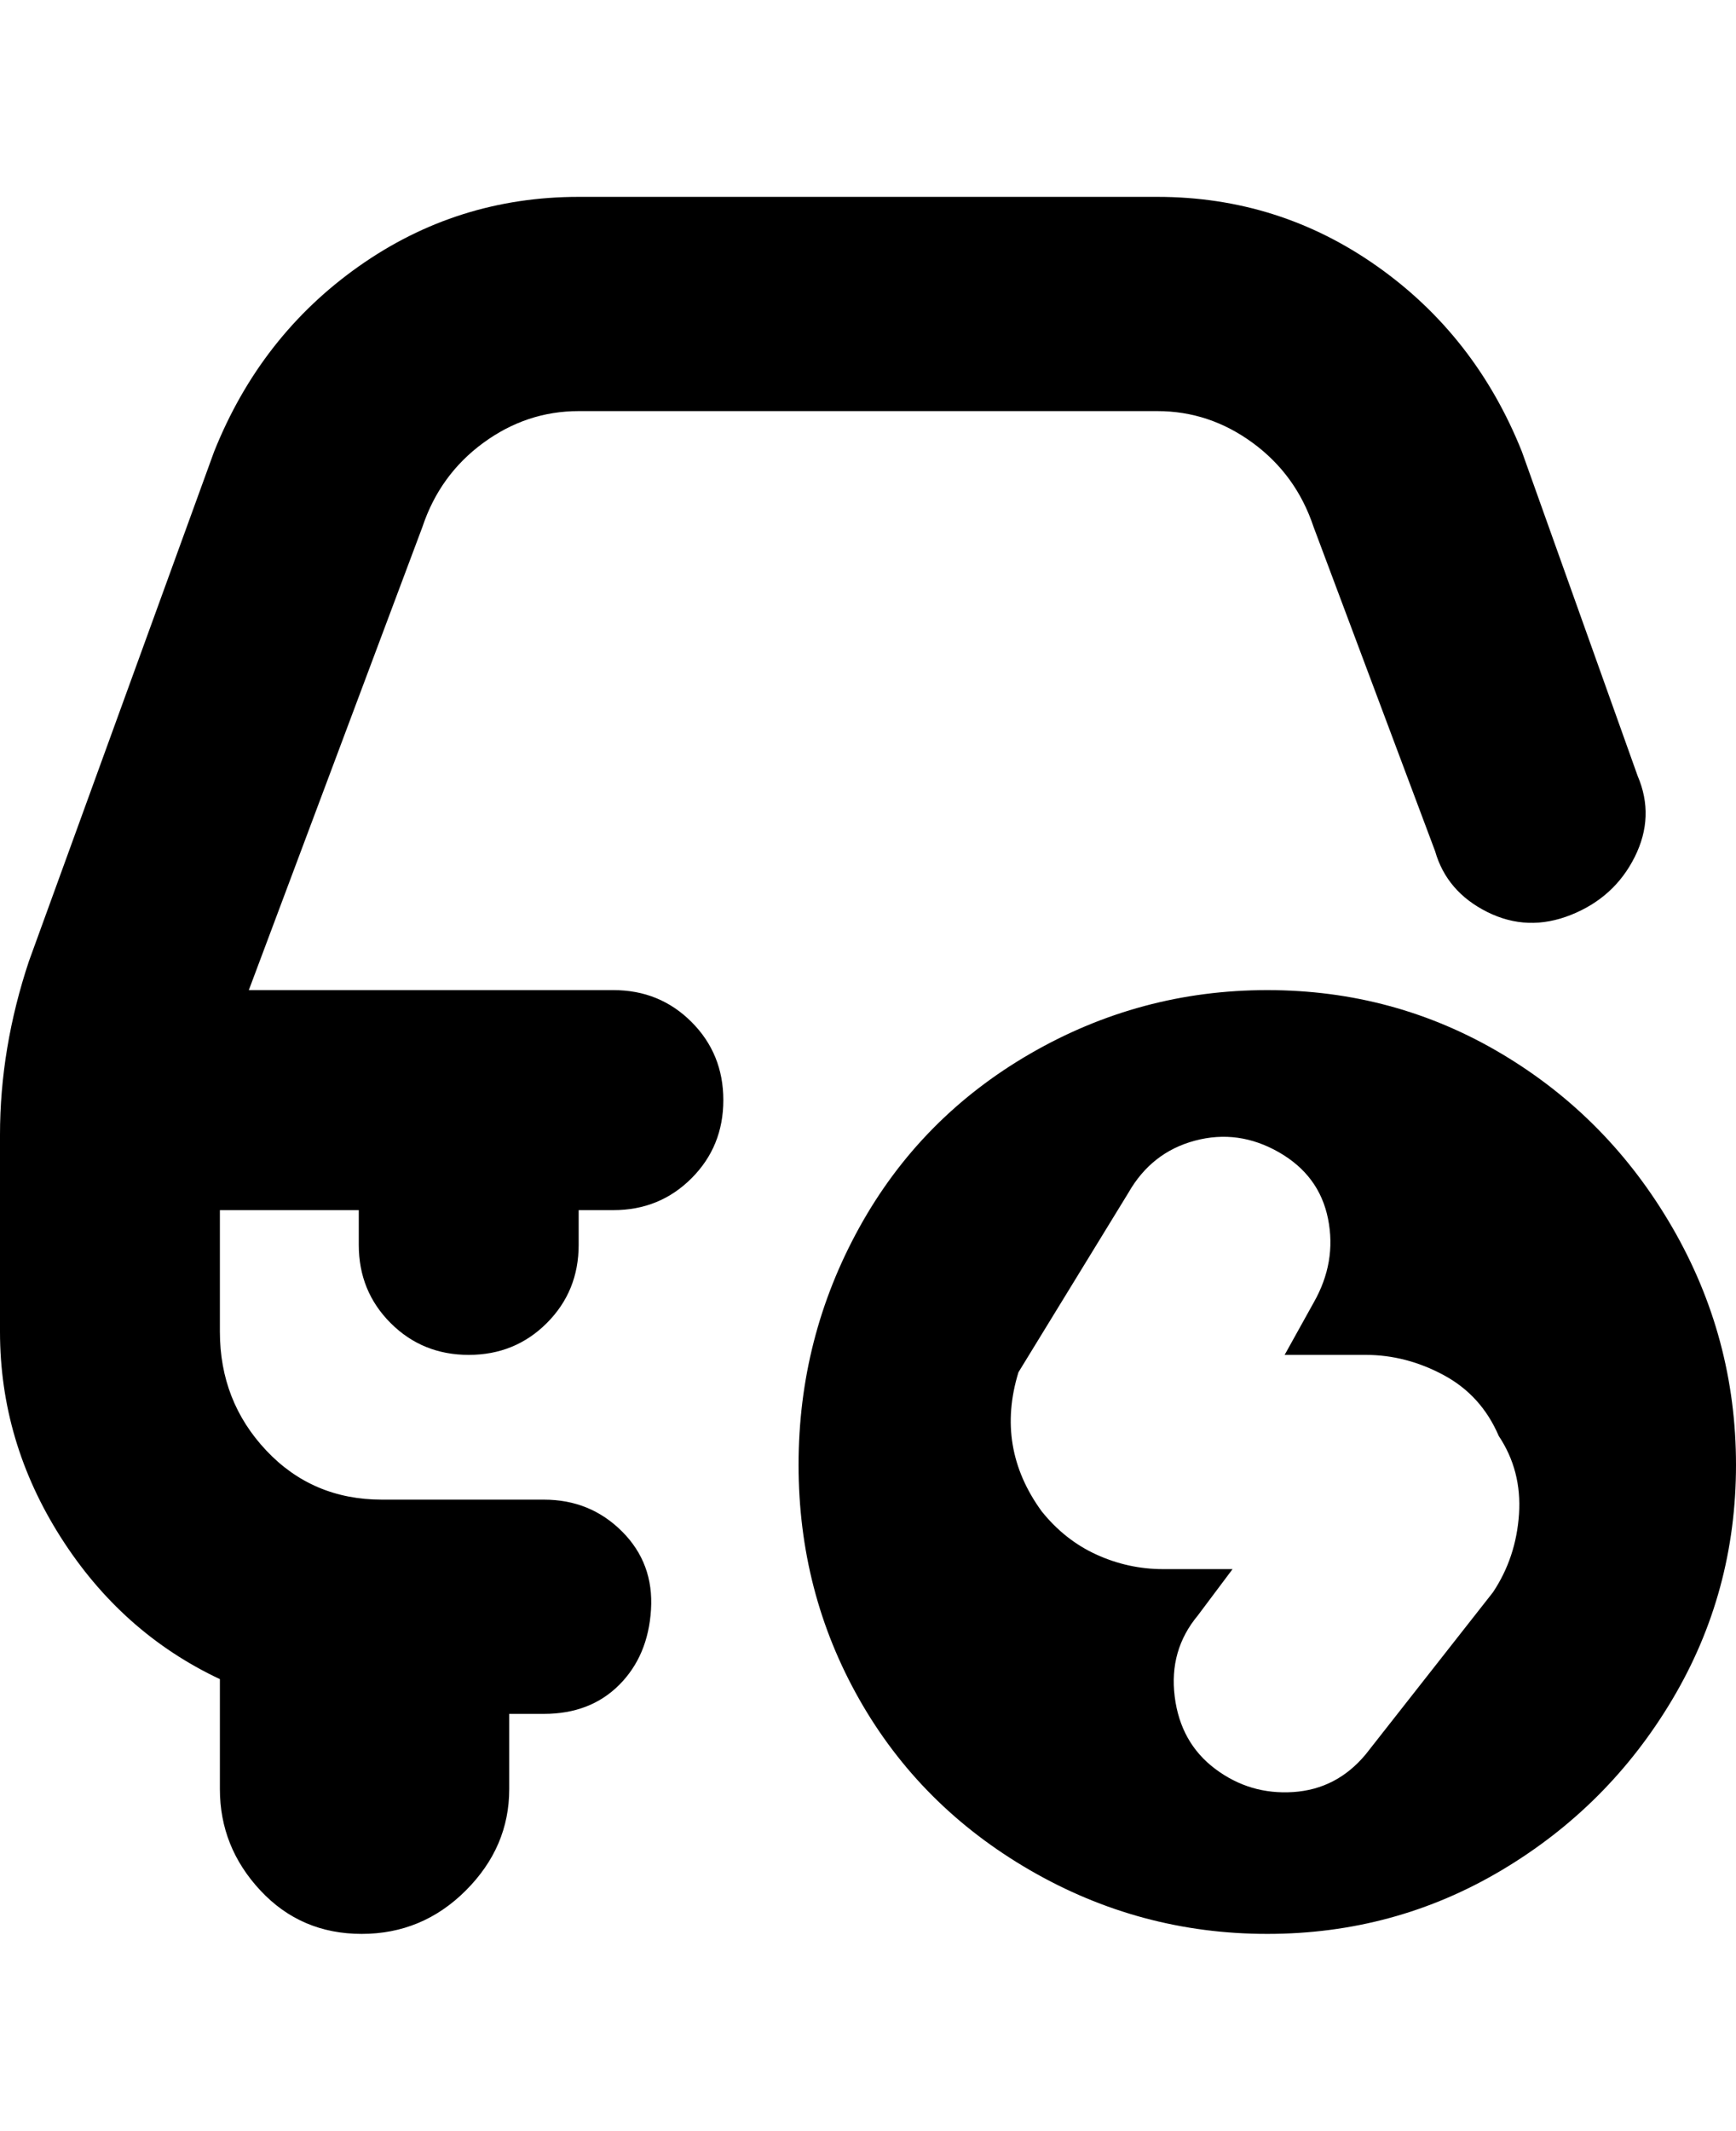 <svg viewBox="0 0 300 368" xmlns="http://www.w3.org/2000/svg"><path d="M125 190q0 8-5.5 13.5T106 209h-6v6q0 8-5.5 13.5T81 234q-8 0-13.5-5.5T62 215v-6H38v21q0 12 8 20.5t20 8.5h28q8 0 13.5 5.5t5 13.5q-.5 8-5.5 13t-13 5h-6v13q0 10-7.5 17.5t-18 7.5Q52 334 45 326.5T38 309v-19q-17-8-27.5-24.5T0 230v-34q0-15 5-30l32-88q8-20 25-32t38-12h100q21 0 38 12t25 32l20 56q3 7-.5 14t-11 10q-7.5 3-14.5-.5t-9-10.5l-21-56q-3-9-10.5-14.5T200 71H100q-9 0-16.5 5.5T73 91l-30 80h63q8 0 13.5 5.5T125 190zm175 63q0 22-11 40.5T259.5 323Q241 334 219 334t-41-11q-19-11-29.5-29.5T138 253q0-22 10.5-41t29.5-30q19-11 41-11t40.5 11q18.5 11 29.5 30t11 41zm-41-5q-3-7-9.5-10.5T236 234h-14l5-9q4-7 2.5-14.5T221 199q-7-4-14.5-2t-11.5 9l-19 31q-4 13 4 24 4 5 9.5 7.5T201 271h12l-6 8q-5 6-4 14t7 12.5q6 4.5 13.5 4T236 303l22-28q4-6 4.5-13.5T259 248z"/></svg>